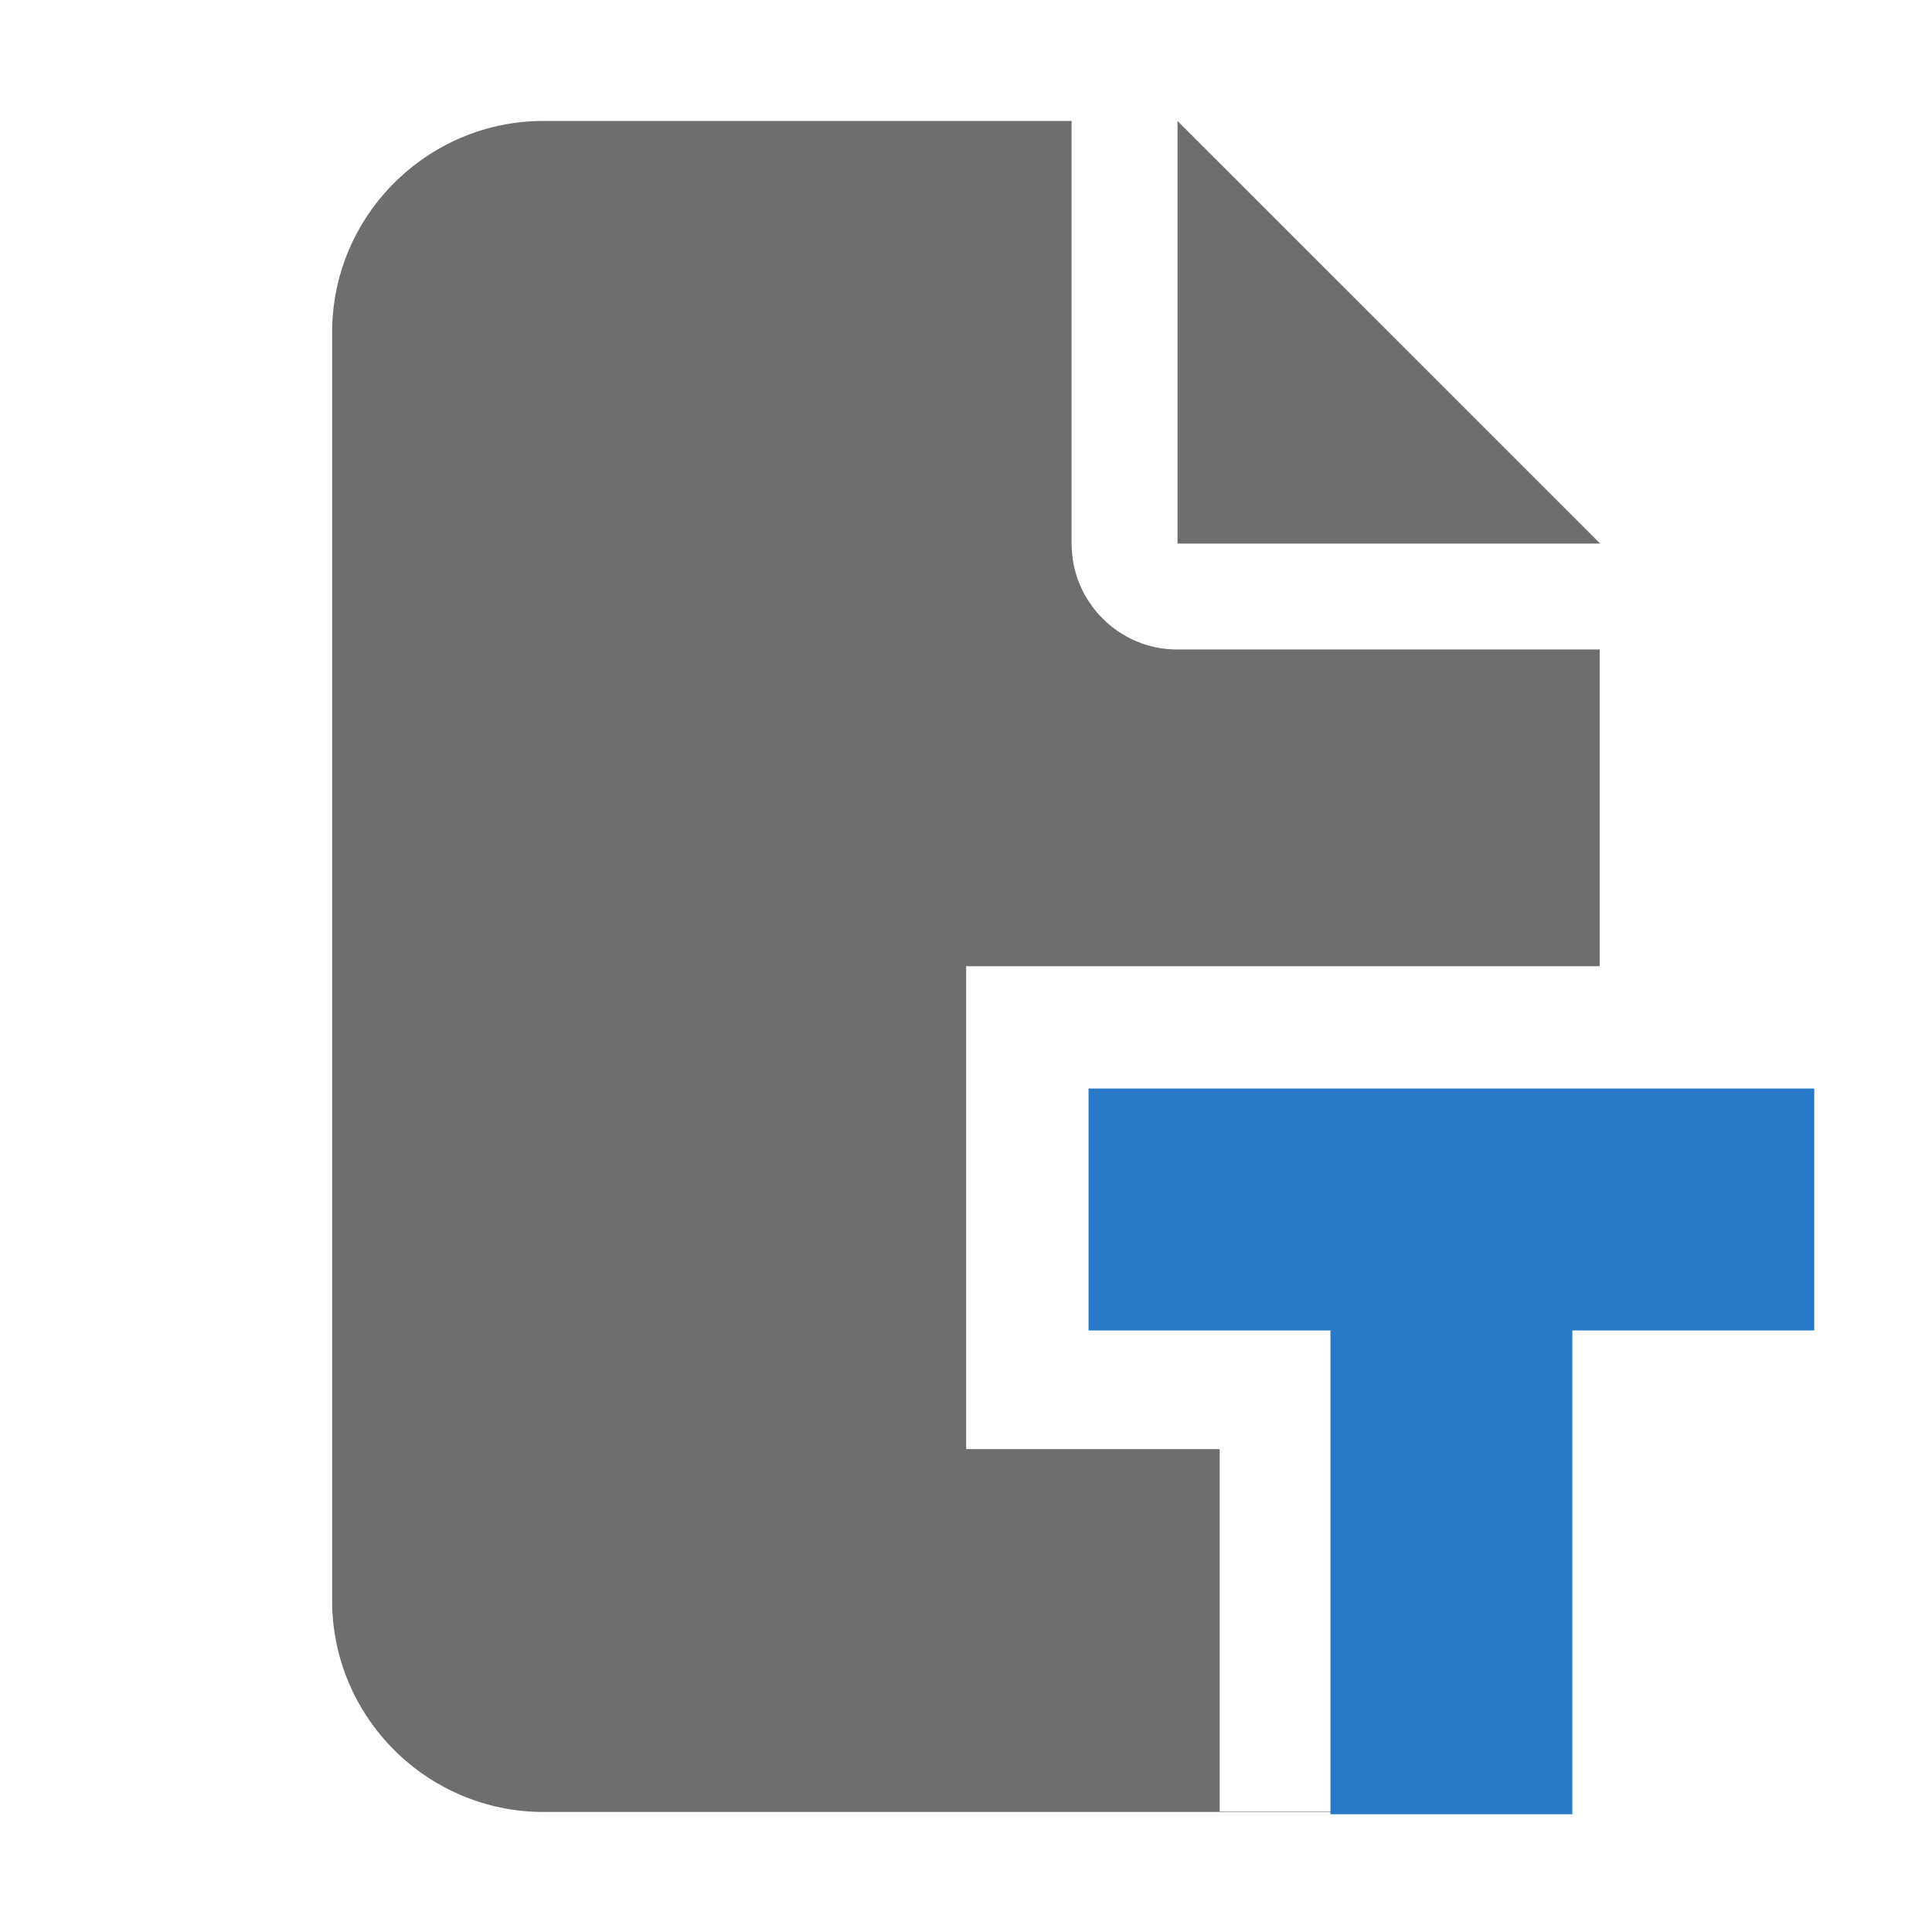 <?xml version="1.0" encoding="UTF-8" standalone="no"?>
<!-- Created with Inkscape (http://www.inkscape.org/) -->

<svg
   width="16"
   height="16"
   viewBox="0 0 4.233 4.233"
   version="1.1"
   id="svg1"
   xml:space="preserve"
   inkscape:version="1.3 (0e150ed6c4, 2023-07-21)"
   sodipodi:docname="tics-file-solid.svg"
   inkscape:export-filename="tics-file.png"
   inkscape:export-xdpi="96"
   inkscape:export-ydpi="96"
   xmlns:inkscape="http://www.inkscape.org/namespaces/inkscape"
   xmlns:sodipodi="http://sodipodi.sourceforge.net/DTD/sodipodi-0.dtd"
   xmlns="http://www.w3.org/2000/svg"
   xmlns:svg="http://www.w3.org/2000/svg"><sodipodi:namedview
     id="namedview1"
     pagecolor="#ffffff"
     bordercolor="#000000"
     borderopacity="0.25"
     inkscape:showpageshadow="2"
     inkscape:pageopacity="0.0"
     inkscape:pagecheckerboard="0"
     inkscape:deskcolor="#d1d1d1"
     inkscape:document-units="mm"
     shape-rendering="auto"
     showgrid="true"
     inkscape:zoom="17.960512"
     inkscape:cx="2.9230793"
     inkscape:cy="17.009537"
     inkscape:window-width="1920"
     inkscape:window-height="1129"
     inkscape:window-x="3832"
     inkscape:window-y="-6"
     inkscape:window-maximized="1"
     inkscape:current-layer="layer1"><inkscape:grid
       id="grid1"
       units="px"
       originx="0"
       originy="0"
       spacingx="0.265"
       spacingy="0.265"
       empcolor="#0099e5"
       empopacity="0.302"
       color="#0099e5"
       opacity="0.149"
       empspacing="5"
       dotted="false"
       gridanglex="30"
       gridanglez="30"
       visible="true"
       enabled="true" /></sodipodi:namedview><defs
     id="defs1"><inkscape:path-effect
       effect="powerclip"
       id="path-effect5"
       is_visible="true"
       lpeversion="1"
       inverse="true"
       flatten="false"
       hide_clip="false"
       message="Use fill-rule evenodd on &lt;b&gt;fill and stroke&lt;/b&gt; dialogue if no flatten result after convert clip to paths." /><inkscape:path-effect
       effect="powerclip"
       id="path-effect4"
       is_visible="true"
       lpeversion="1"
       inverse="true"
       flatten="false"
       hide_clip="false"
       message="Use fill-rule evenodd on &lt;b&gt;fill and stroke&lt;/b&gt; dialogue if no flatten result after convert clip to paths." /><inkscape:path-effect
       effect="powerclip"
       id="path-effect3"
       is_visible="true"
       lpeversion="1"
       inverse="true"
       flatten="false"
       hide_clip="false"
       message="Use fill-rule evenodd on &lt;b&gt;fill and stroke&lt;/b&gt; dialogue if no flatten result after convert clip to paths." /><inkscape:path-effect
       effect="fillet_chamfer"
       id="path-effect2"
       is_visible="true"
       lpeversion="1"
       nodesatellites_param="F,0,0,1,0,0.265,0,1 @ F,0,0,1,0,0.265,0,1 @ F,0,0,1,0,0.265,0,1 @ F,0,0,1,0,0.265,0,1"
       radius="1"
       unit="px"
       method="auto"
       mode="F"
       chamfer_steps="1"
       flexible="false"
       use_knot_distance="true"
       apply_no_radius="true"
       apply_with_radius="true"
       only_selected="false"
       hide_knots="false" /><inkscape:path-effect
       effect="fillet_chamfer"
       id="path-effect1"
       is_visible="true"
       lpeversion="1"
       nodesatellites_param="F,0,0,1,0,0.265,0,1 @ F,0,0,1,0,0.265,0,1 @ F,0,0,1,0,0.265,0,1 @ F,0,0,1,0,0.265,0,1"
       radius="1"
       unit="px"
       method="auto"
       mode="F"
       chamfer_steps="1"
       flexible="false"
       use_knot_distance="true"
       apply_no_radius="true"
       apply_with_radius="true"
       only_selected="false"
       hide_knots="false" /><filter
       id="mask-powermask-path-effect3_inverse"
       inkscape:label="filtermask-powermask-path-effect3"
       style="color-interpolation-filters:sRGB"
       height="100"
       width="100"
       x="-50"
       y="-50"><feColorMatrix
         id="mask-powermask-path-effect3_primitive1"
         values="1"
         type="saturate"
         result="fbSourceGraphic" /><feColorMatrix
         id="mask-powermask-path-effect3_primitive2"
         values="-1 0 0 0 1 0 -1 0 0 1 0 0 -1 0 1 0 0 0 1 0 "
         in="fbSourceGraphic" /></filter><clipPath
       clipPathUnits="userSpaceOnUse"
       id="clipPath1"><path
         id="path3"
         style="display:none;fill:#287ac8;fill-opacity:0.35;stroke-width:0.645;stroke-linejoin:round;stroke-dasharray:none"
         d="m 2.117,2.117 1e-7,1.058 H 2.646 V 3.969 H 3.704 V 3.175 H 4.233 V 2.117 Z"
         sodipodi:nodetypes="ccccccccc" /><path
         id="lpe_path-effect5"
         style="display:block;fill:#287ac8;fill-opacity:0.35;stroke-width:0.645;stroke-linejoin:round;stroke-dasharray:none"
         class="powerclip"
         d="M -4.206,-4.735 H 8.44 V 8.969 H -4.206 Z m 6.323,6.852 1e-7,1.058 H 2.646 V 3.969 H 3.704 V 3.175 H 4.233 V 2.117 Z" /></clipPath></defs><g
     inkscape:label="Layer 1"
     inkscape:groupmode="layer"
     id="layer1"><path
       d="m 0.794,0.728 c 0,-0.255 0.198,-0.463 0.441,-0.463 H 2.337 V 1.191 c 0,0.128 0.099,0.232 0.22,0.232 h 0.882 v 2.084 c 0,0.255 -0.198,0.463 -0.441,0.463 H 1.235 c -0.243,0 -0.441,-0.208 -0.441,-0.463 z M 3.44,1.191 H 2.558 V 0.265 Z"
       id="path1"
       style="fill:#6e6e6e;fill-opacity:1;stroke-width:0.007"
       clip-path="url(#clipPath1)"
       inkscape:path-effect="#path-effect5"
       inkscape:original-d="m 0.79375,0.72760417 c 0,-0.255385 0.19774857,-0.463021 0.4409724,-0.463021 H 2.3371529 V 1.1906252 c 0,0.128054 0.09853,0.23151 0.2204857,0.23151 h 0.8819447 v 2.083594 c 0,0.255385 -0.1977485,0.463021 -0.4409723,0.463021 H 1.2347224 c -0.24322383,0 -0.4409724,-0.207636 -0.4409724,-0.463021 z M 3.4395833,1.1906252 H 2.5576386 V 0.26458317 Z"
       transform="matrix(1.05,0,0,1,-0.106,0)" /><path
       id="rect1"
       style="display:inline;fill:#287ac8;fill-opacity:1;stroke-width:2.44;stroke-linejoin:round"
       d="M 10,9 V 11 H 12 v 4 h 2 v -4 h 2 V 9 Z"
       transform="matrix(0.265,0,0,0.265,-0.265,0)"
       sodipodi:nodetypes="ccccccccc" /></g></svg>
